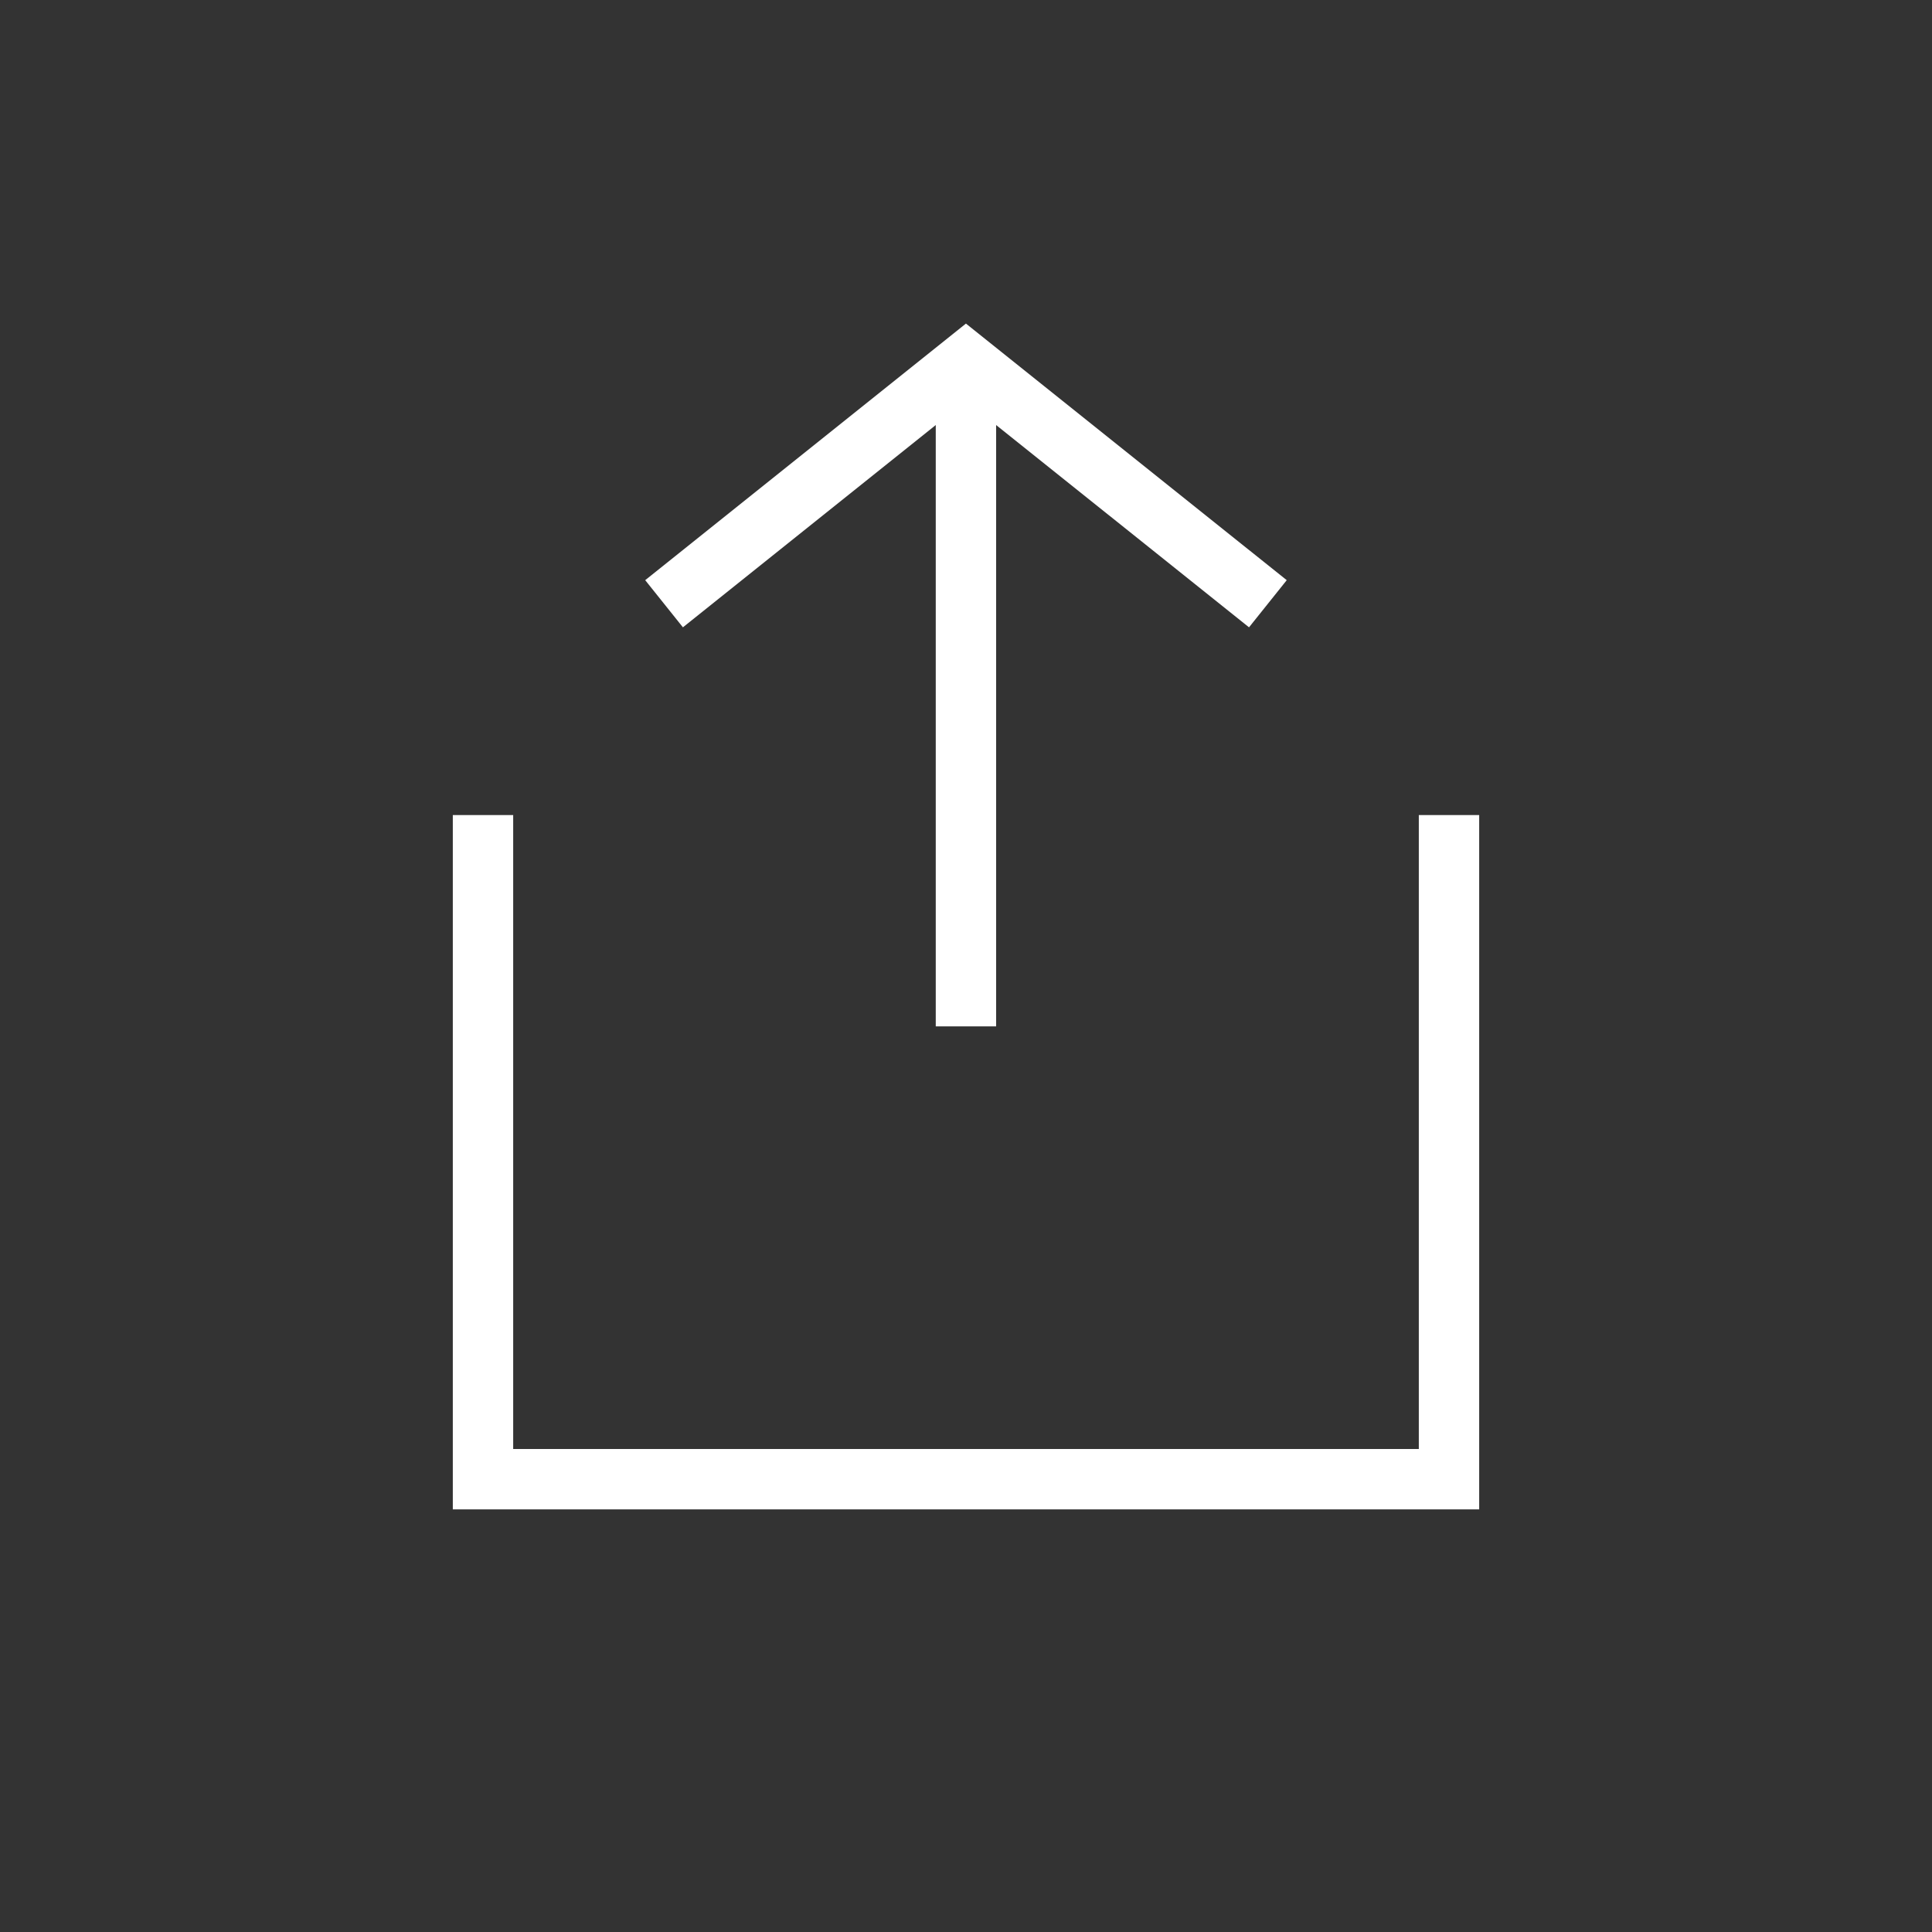 <svg width="32" height="32" viewBox="0 0 32 32" fill="none" xmlns="http://www.w3.org/2000/svg">
<rect x="0" y="0" width="32" height="32" fill="#333333" stroke="none"/>
<g id="icon/share">
<path id="Rectangle 77195" d="M8 13.5V24.5H24V13.5" stroke="white"/>
<path id="Vector 39" d="M15.999 6V17" stroke="white"/>
<path id="Vector 40" d="M10.999 10L15.999 6L21 10" stroke="white"/>
</g>
</svg>
